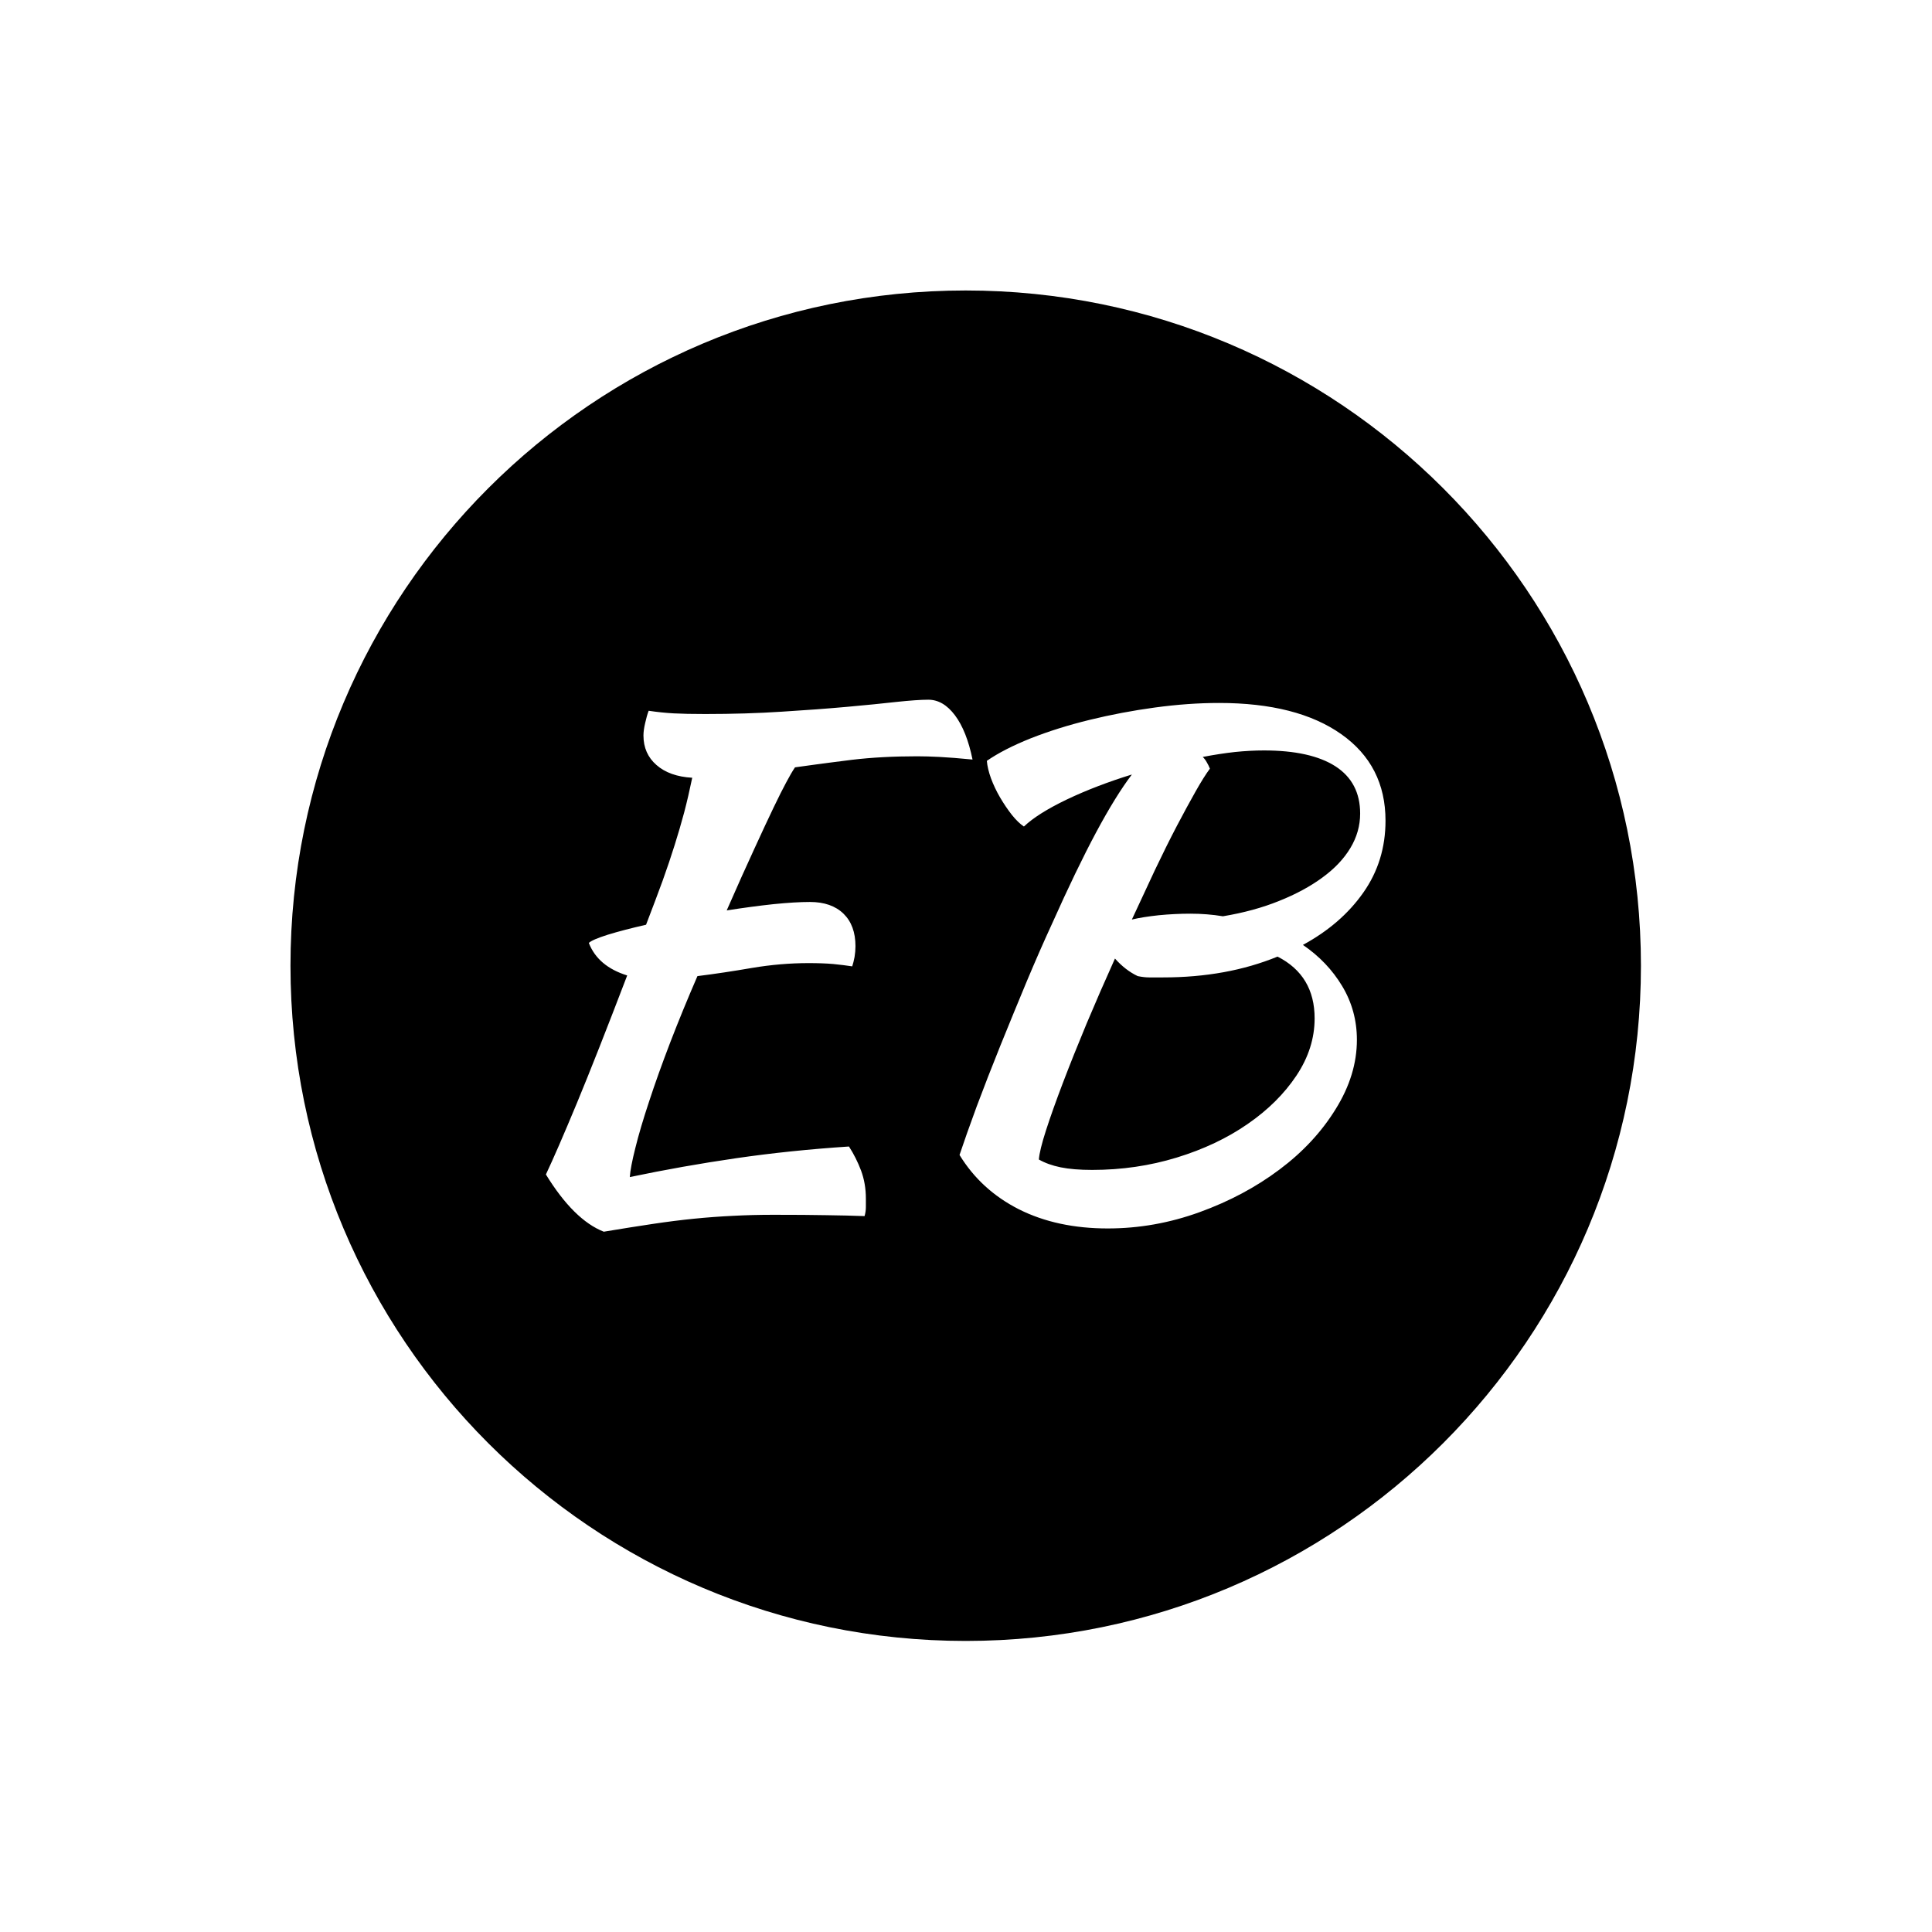 <svg xmlns="http://www.w3.org/2000/svg" version="1.1" xmlns:xlink="http://www.w3.org/1999/xlink" xmlns:svgjs="http://svgjs.dev/svgjs" width="1000" height="1000" viewBox="0 0 1000 1000"><rect width="1000" height="1000" fill="#ffffff"></rect><g transform="matrix(0.7,0,0,0.7,149.849,150.199)"><svg viewBox="0 0 343 343" data-background-color="#ffffff" preserveAspectRatio="xMidYMid meet" height="999" width="1000" xmlns="http://www.w3.org/2000/svg" xmlns:xlink="http://www.w3.org/1999/xlink"><g id="tight-bounds" transform="matrix(1,0,0,1,0.074,0.074)"><svg viewBox="0 0 342.852 342.852" height="342.852" width="342.852"><g><svg></svg></g><g><svg viewBox="0 0 342.852 342.852" height="342.852" width="342.852"><g><path d="M0 171.426c0-94.676 76.75-171.426 171.426-171.426 94.676 0 171.426 76.75 171.426 171.426 0 94.676-76.75 171.426-171.426 171.426-94.676 0-171.426-76.75-171.426-171.426zM171.426 330.672c87.949 0 159.246-71.297 159.246-159.246 0-87.949-71.297-159.246-159.246-159.246-87.949 0-159.246 71.297-159.246 159.246 0 87.949 71.297 159.246 159.246 159.246z" data-fill-palette-color="tertiary" fill="#000000" stroke="transparent"></path><ellipse rx="164.569" ry="164.569" cx="171.426" cy="171.426" fill="#000000" stroke="transparent" stroke-width="0" fill-opacity="1" data-fill-palette-color="tertiary"></ellipse></g><g transform="matrix(1,0,0,1,64.847,103.895)"><svg viewBox="0 0 213.158 135.061" height="135.061" width="213.158"><g><svg viewBox="0 0 213.158 135.061" height="135.061" width="213.158"><g><svg viewBox="0 0 213.158 135.061" height="135.061" width="213.158"><g><svg viewBox="0 0 213.158 135.061" height="135.061" width="213.158"><g id="textblocktransform"><svg viewBox="0 0 213.158 135.061" height="135.061" width="213.158" id="textblock"><g><svg viewBox="0 0 213.158 135.061" height="135.061" width="213.158"><g transform="matrix(1,0,0,1,0,0)"><svg width="213.158" viewBox="5.4 -36.85 64.55 40.9" height="135.061" data-palette-color="#ffffff"><path d="M25.7-21.3L25.7-21.3Q27.35-21.3 28.28-20.4 29.2-19.5 29.2-17.9L29.2-17.9Q29.2-17.5 29.13-17.07 29.05-16.65 28.95-16.35L28.95-16.35Q28.3-16.45 27.5-16.53 26.7-16.6 25.6-16.6L25.6-16.6Q23.45-16.6 21.25-16.23 19.05-15.85 17.05-15.6L17.05-15.6Q15.9-12.95 14.95-10.48 14-8 13.33-5.95 12.65-3.9 12.28-2.4 11.9-0.9 11.85-0.15L11.85-0.15Q15.9-1 20.03-1.6 24.15-2.2 28.7-2.5L28.7-2.5Q29.25-1.65 29.63-0.65 30 0.35 30 1.5L30 1.5Q30 1.8 30 2.15 30 2.5 29.9 2.85L29.9 2.85Q28.5 2.8 26.95 2.78 25.4 2.75 22.9 2.75L22.9 2.75Q21.25 2.75 19.78 2.83 18.3 2.9 16.8 3.05 15.3 3.2 13.63 3.45 11.95 3.7 9.85 4.05L9.85 4.05Q7.55 3.15 5.4-0.35L5.4-0.35Q6.25-2.15 7.78-5.83 9.3-9.5 11.65-15.65L11.65-15.65Q9.4-16.35 8.7-18.15L8.7-18.15Q8.95-18.4 10.15-18.78 11.35-19.15 13.1-19.55L13.1-19.55Q13.85-21.5 14.38-22.95 14.9-24.4 15.3-25.68 15.7-26.95 16.03-28.18 16.35-29.4 16.65-30.85L16.65-30.85Q14.9-30.95 13.9-31.83 12.9-32.7 12.9-34.1L12.9-34.1Q12.9-34.5 13.03-35.05 13.15-35.6 13.3-36L13.3-36Q14.3-35.85 15.23-35.8 16.15-35.75 17.65-35.75L17.65-35.75Q20.8-35.75 23.55-35.93 26.3-36.1 28.53-36.3 30.75-36.5 32.35-36.68 33.95-36.85 34.8-36.85L34.8-36.85Q35.95-36.85 36.85-35.65 37.75-34.45 38.2-32.25L38.2-32.25Q36.65-32.4 35.68-32.45 34.7-32.5 33.95-32.5L33.95-32.5Q31.2-32.5 28.93-32.23 26.65-31.95 24.55-31.65L24.55-31.65Q24.25-31.2 23.88-30.5 23.5-29.8 22.9-28.55 22.3-27.3 21.43-25.4 20.55-23.5 19.3-20.65L19.3-20.65Q21.2-20.95 22.88-21.13 24.55-21.3 25.7-21.3ZM69.95-27.55L69.95-27.55Q69.95-24.45 68.25-22.03 66.55-19.6 63.6-18L63.6-18Q65.5-16.7 66.62-14.83 67.75-12.95 67.75-10.7L67.75-10.7Q67.75-8 66.12-5.38 64.5-2.75 61.8-0.73 59.1 1.3 55.65 2.55 52.2 3.8 48.6 3.8L48.6 3.8Q44.7 3.8 41.77 2.33 38.85 0.85 37.2-1.85L37.2-1.85Q37.7-3.35 38.52-5.58 39.35-7.8 40.35-10.28 41.35-12.75 42.37-15.2 43.4-17.65 44.3-19.6L44.3-19.6Q46.2-23.85 47.7-26.65 49.2-29.45 50.45-31.1L50.45-31.1Q47.7-30.25 45.45-29.18 43.2-28.1 42.15-27.1L42.15-27.1Q41.7-27.4 41.22-28 40.75-28.6 40.32-29.33 39.9-30.05 39.62-30.8 39.35-31.55 39.3-32.15L39.3-32.15Q40.6-33.05 42.67-33.88 44.75-34.7 47.2-35.3 49.65-35.9 52.22-36.25 54.8-36.6 57.15-36.6L57.15-36.6Q63.15-36.6 66.55-34.2 69.95-31.8 69.95-27.55ZM50.9-15.6L50.9-15.6Q49.95-16.05 49.15-16.95L49.15-16.95Q48-14.4 46.97-11.95 45.95-9.5 45.15-7.4 44.35-5.3 43.85-3.75 43.35-2.2 43.3-1.5L43.3-1.5Q44-1.1 44.97-0.9 45.95-0.7 47.4-0.7L47.4-0.7Q50.8-0.7 53.9-1.65 57-2.6 59.35-4.23 61.7-5.85 63.1-7.95 64.5-10.05 64.5-12.35L64.5-12.35Q64.5-15.65 61.65-17.1L61.65-17.1Q57.75-15.5 52.85-15.5L52.85-15.5Q52.15-15.5 51.77-15.5 51.4-15.5 50.9-15.6ZM60.6-32.95L60.6-32.95Q59.55-32.95 58.37-32.83 57.2-32.7 55.9-32.45L55.9-32.45Q56.1-32.25 56.22-32.02 56.35-31.8 56.45-31.55L56.45-31.55Q56-30.95 55.35-29.8 54.7-28.65 53.9-27.13 53.1-25.6 52.22-23.75 51.35-21.9 50.45-19.95L50.45-19.95Q51.3-20.15 52.52-20.28 53.75-20.4 54.95-20.4L54.95-20.4Q55.6-20.4 56.22-20.35 56.85-20.3 57.45-20.2L57.45-20.2Q59.85-20.6 61.77-21.38 63.7-22.15 65.1-23.18 66.5-24.2 67.25-25.45 68-26.7 68-28.1L68-28.1Q68-30.5 66.1-31.73 64.2-32.95 60.6-32.95Z" opacity="1" transform="matrix(1,0,0,1,0,0)" fill="#ffffff" class="undefined-text-0" data-fill-palette-color="quaternary" id="text-0"></path></svg></g></svg></g></svg></g></svg></g><g></g></svg></g></svg></g></svg></g></svg></g><defs></defs></svg><rect width="342.852" height="342.852" fill="none" stroke="none" visibility="hidden"></rect></g></svg></g></svg>
